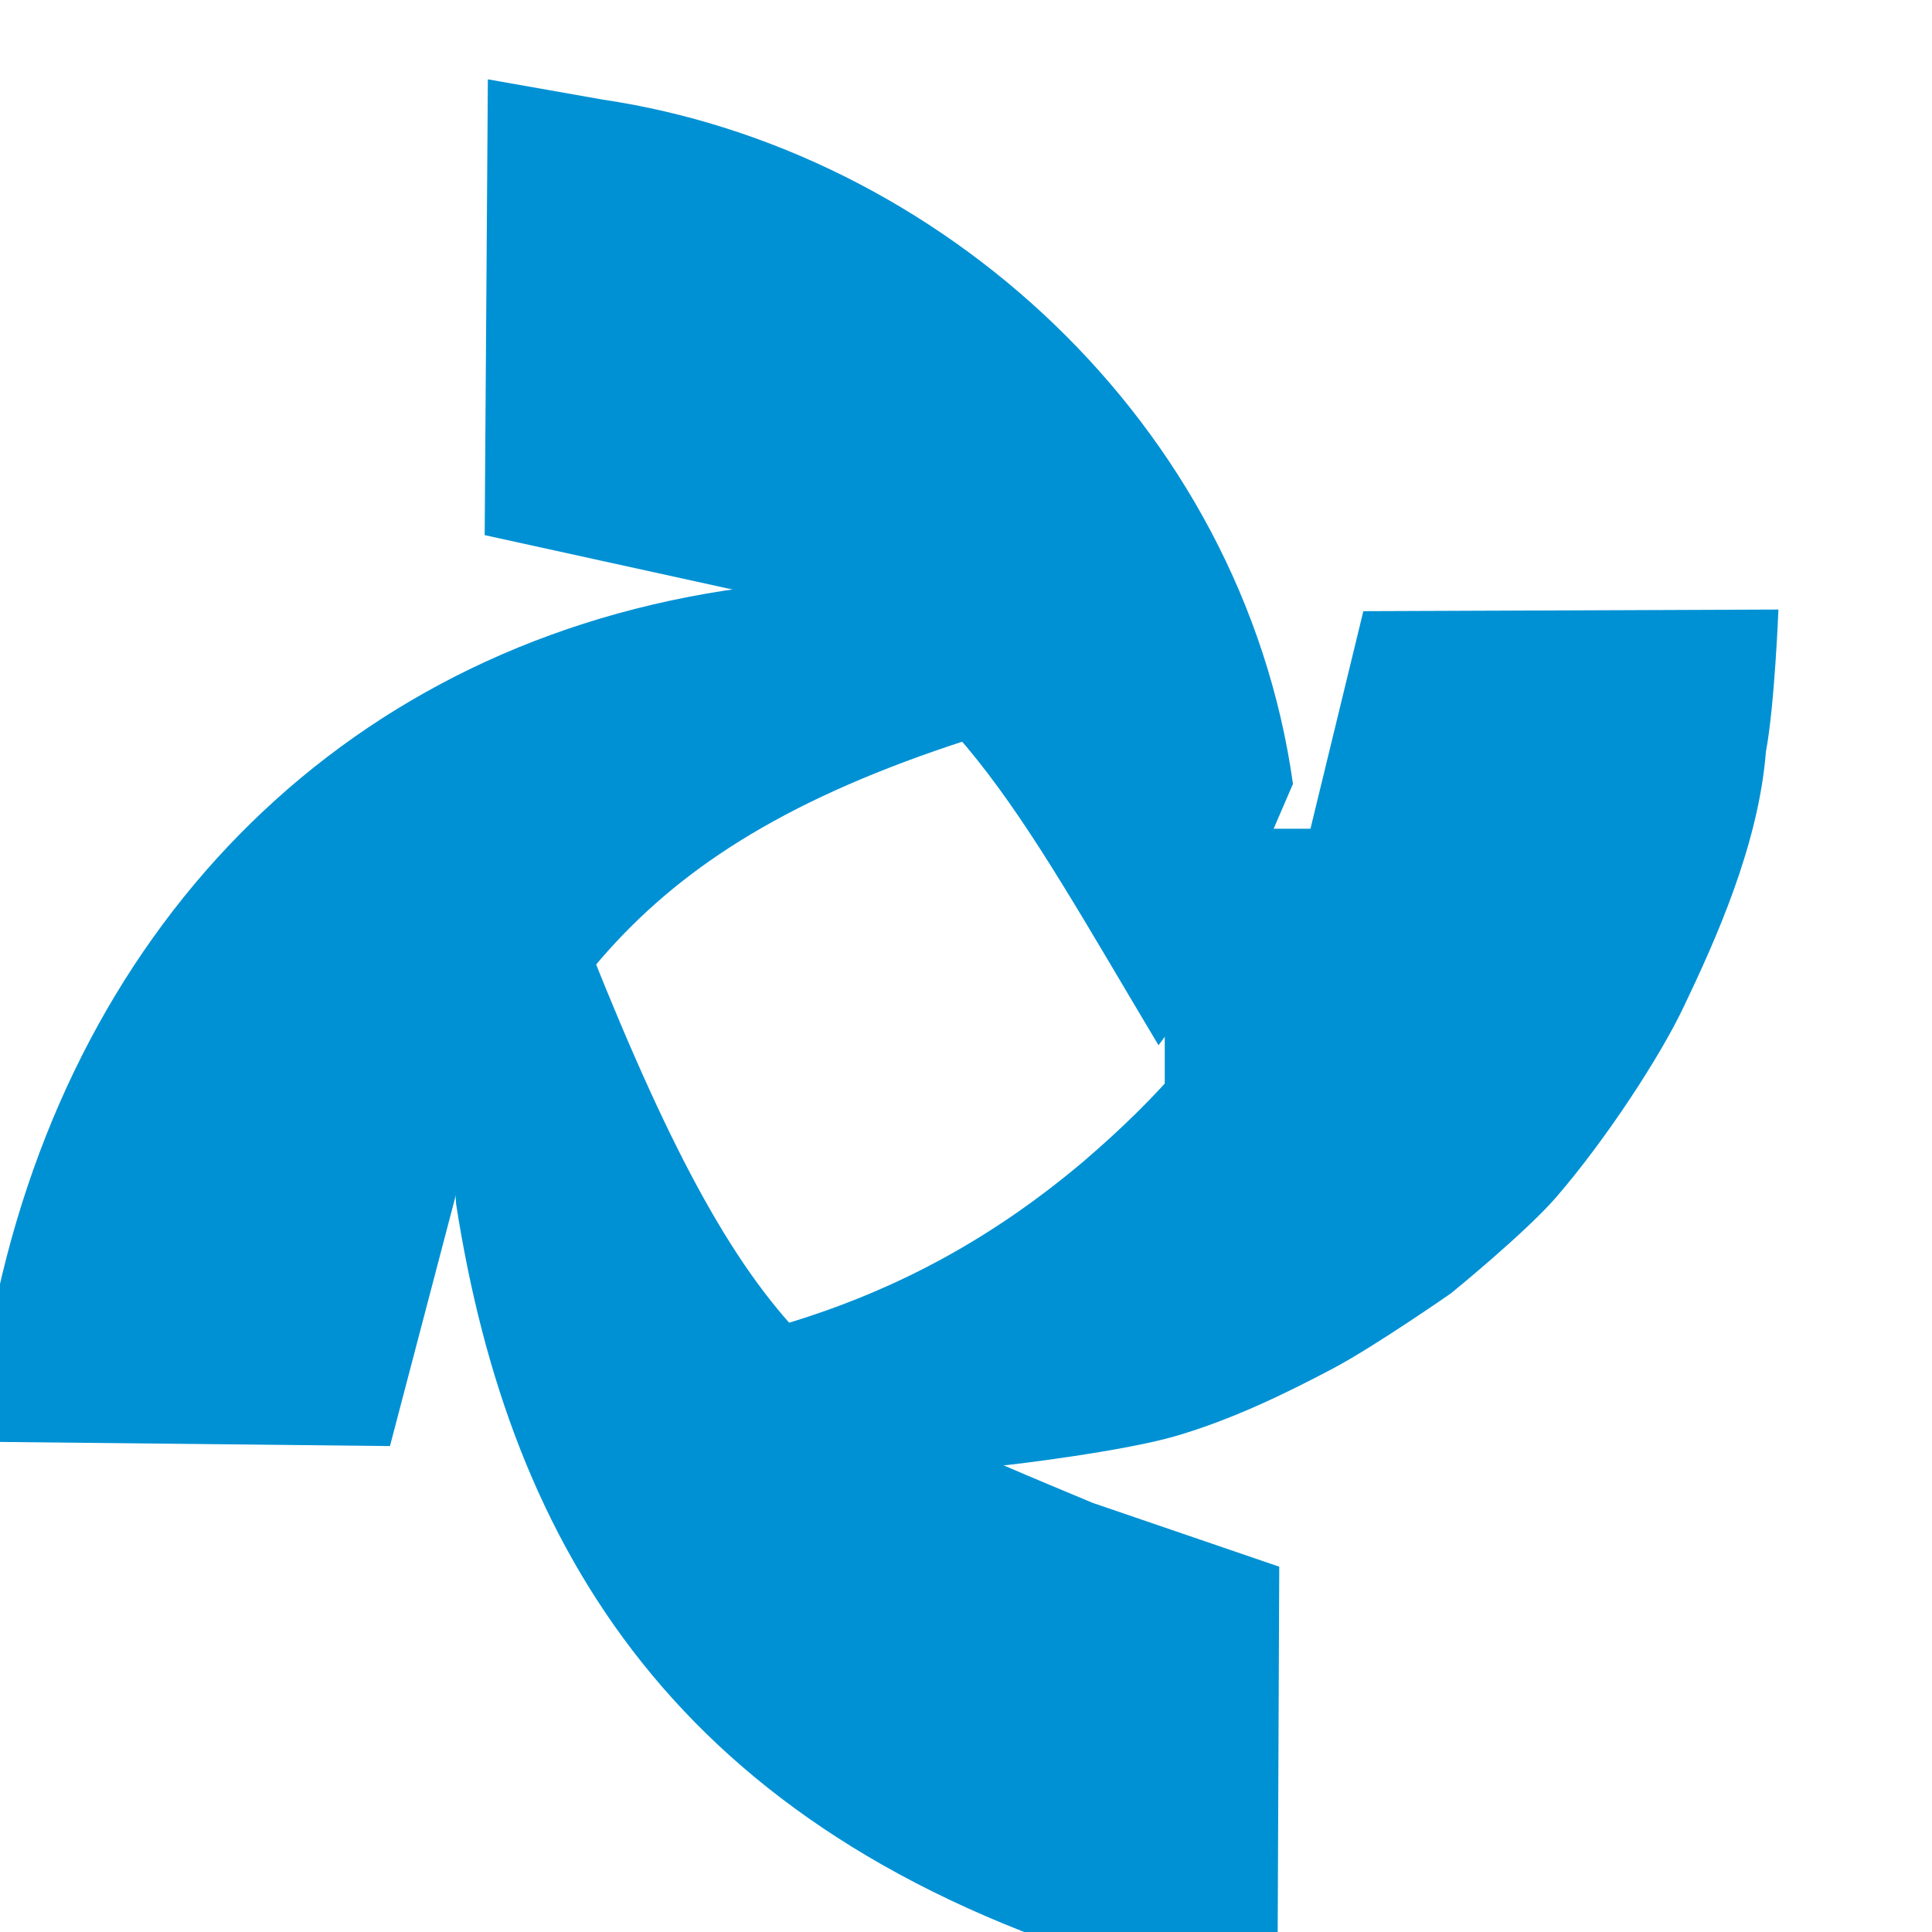 <?xml version="1.0" encoding="UTF-8" standalone="no"?>
<!-- Created with Inkscape (http://www.inkscape.org/) -->

<svg
   width="20mm"
   height="20mm"
   viewBox="0 0 20 20"
   version="1.1"
   id="svg72024"
   inkscape:version="1.1.1 (3bf5ae0d25, 2021-09-20)"
   sodipodi:docname="logo_atpumps.svg"
   xmlns:inkscape="http://www.inkscape.org/namespaces/inkscape"
   xmlns:sodipodi="http://sodipodi.sourceforge.net/DTD/sodipodi-0.dtd"
   xmlns="http://www.w3.org/2000/svg"
   xmlns:svg="http://www.w3.org/2000/svg">
  <sodipodi:namedview
     id="namedview72026"
     pagecolor="#ffffff"
     bordercolor="#666666"
     borderopacity="1.0"
     inkscape:pageshadow="2"
     inkscape:pageopacity="0.0"
     inkscape:pagecheckerboard="0"
     inkscape:document-units="mm"
     showgrid="false"
     inkscape:zoom="1.6719126"
     inkscape:cx="24.821871"
     inkscape:cy="58.914562"
     inkscape:window-width="1024"
     inkscape:window-height="705"
     inkscape:window-x="-8"
     inkscape:window-y="-8"
     inkscape:window-maximized="1"
     inkscape:current-layer="layer1" />
  <defs
     id="defs72021" />
  <g
     inkscape:label="Capa 1"
     inkscape:groupmode="layer"
     id="layer1">
    <g
       id="g66127-5"
       inkscape:export-filename="C:\proyectos\factusunat\frontend\web\img\logo_at.png"
       inkscape:export-xdpi="8.2408161"
       inkscape:export-ydpi="8.2408161"
       transform="matrix(0.035,0,0,0.032,-61.671,16.4)"
       style="fill:#0091d4;fill-opacity:1;stroke-width:29.647">
      <rect
         style="fill:#0091d4;fill-opacity:1;stroke:none;stroke-width:123.482;stroke-opacity:1"
         id="rect1557-5-4"
         width="89.958"
         height="87.842"
         x="2106.528"
         y="-244.405"
         inkscape:export-filename="C:\Users\USER\Documents\logo_at.png"
         inkscape:export-xdpi="8.2408161"
         inkscape:export-ydpi="8.2408161" />
      <path
         style="fill:#0091d4;fill-opacity:1;stroke:none;stroke-width:7.844px;stroke-linecap:butt;stroke-linejoin:miter;stroke-opacity:1"
         d="m 1905.381,-339.387 0.942,-147.45 33.885,6.543 c 99.543,16.114 189.222,104.5 204.244,221.382 -15.482,38.841 -20.985,57.348 -39.769,84.553 -42.826,-78.392 -60.915,-119.323 -117.801,-145.468"
         id="path27805-7-9-2-2-5"
         sodipodi:nodetypes="cccccc"
         inkscape:export-filename="C:\Users\USER\Documents\logo_at.png"
         inkscape:export-xdpi="8.2408161"
         inkscape:export-ydpi="8.2408161" />
      <path
         style="fill:#0091d4;fill-opacity:1;stroke:none;stroke-width:28.61;stroke-linecap:butt;stroke-linejoin:miter;stroke-miterlimit:4;stroke-dasharray:none;stroke-opacity:1"
         d="m 2140.393,-5.676 -0.524,134.613 c 0,0 -31.55,-1.807 -46.468,-5.611 -130.895,-43.982 -180.579,-134.697 -196.472,-246.354 l -4.057,-71.131 1.192,-55.796 35.613,14.248 6.553,29.459 c 50.084,137.877 75.03,146.094 149.019,179.938"
         id="path27805-7-3-4"
         sodipodi:nodetypes="ccccccccc"
         inkscape:export-filename="C:\Users\USER\Documents\logo_at.png"
         inkscape:export-xdpi="8.2408161"
         inkscape:export-ydpi="8.2408161" />
      <path
         style="fill:#0091d4;fill-opacity:1;stroke:none;stroke-width:49.362;stroke-linecap:butt;stroke-linejoin:miter;stroke-miterlimit:4;stroke-dasharray:none;stroke-opacity:1"
         d="m 1877.368,-44.702 -120.678,-1.395 c 0,0 0.936,-33.292 4.74,-48.21 25.693,-125.67 108.571,-213.673 225.452,-228.695 l 71.131,-2.315 30.54,2.062 -8.152,39.968 c -122.096,34.597 -148.784,81.322 -183.473,157.084"
         id="path27805-7-9-3-9"
         sodipodi:nodetypes="cccccccc"
         inkscape:export-filename="C:\Users\USER\Documents\logo_at.png"
         inkscape:export-xdpi="8.2408161"
         inkscape:export-ydpi="8.2408161" />
      <path
         style="fill:#0091d4;fill-opacity:1;stroke:none;stroke-width:7.844px;stroke-linecap:butt;stroke-linejoin:miter;stroke-opacity:1"
         d="m 2165.265,-314.785 122.767,-0.529 c 0,0 -1.099,30.864 -3.704,46.038 -2.163,30.062 -14.832,60.778 -24.342,82.55 -6.879,15.875 -22.724,42.54 -37.571,61.383 -9.108,11.56 -31.221,31.221 -31.221,31.221 0,0 -22.643,17.235 -34.925,24.342 -14.684,8.496 -29.901,16.459 -46.038,21.696 -16.222,5.265 -50.271,9.525 -50.271,9.525 l -54.504,3.175 -51.858,-3.175 12.171,-37.571 28.046,-7.938 c 34.308,-11.183 62.794,-28.736 88.9,-52.917 10.64,-10.006 20.795,-20.651 29.633,-32.279 17.55,-23.216 27.024,-46.138 37.042,-74.083"
         id="path27805-5-1"
         sodipodi:nodetypes="ccccscsscccccccc"
         inkscape:export-filename="C:\Users\USER\Documents\logo_at.png"
         inkscape:export-xdpi="8.2408161"
         inkscape:export-ydpi="8.2408161" />
    </g>
  </g>
</svg>

